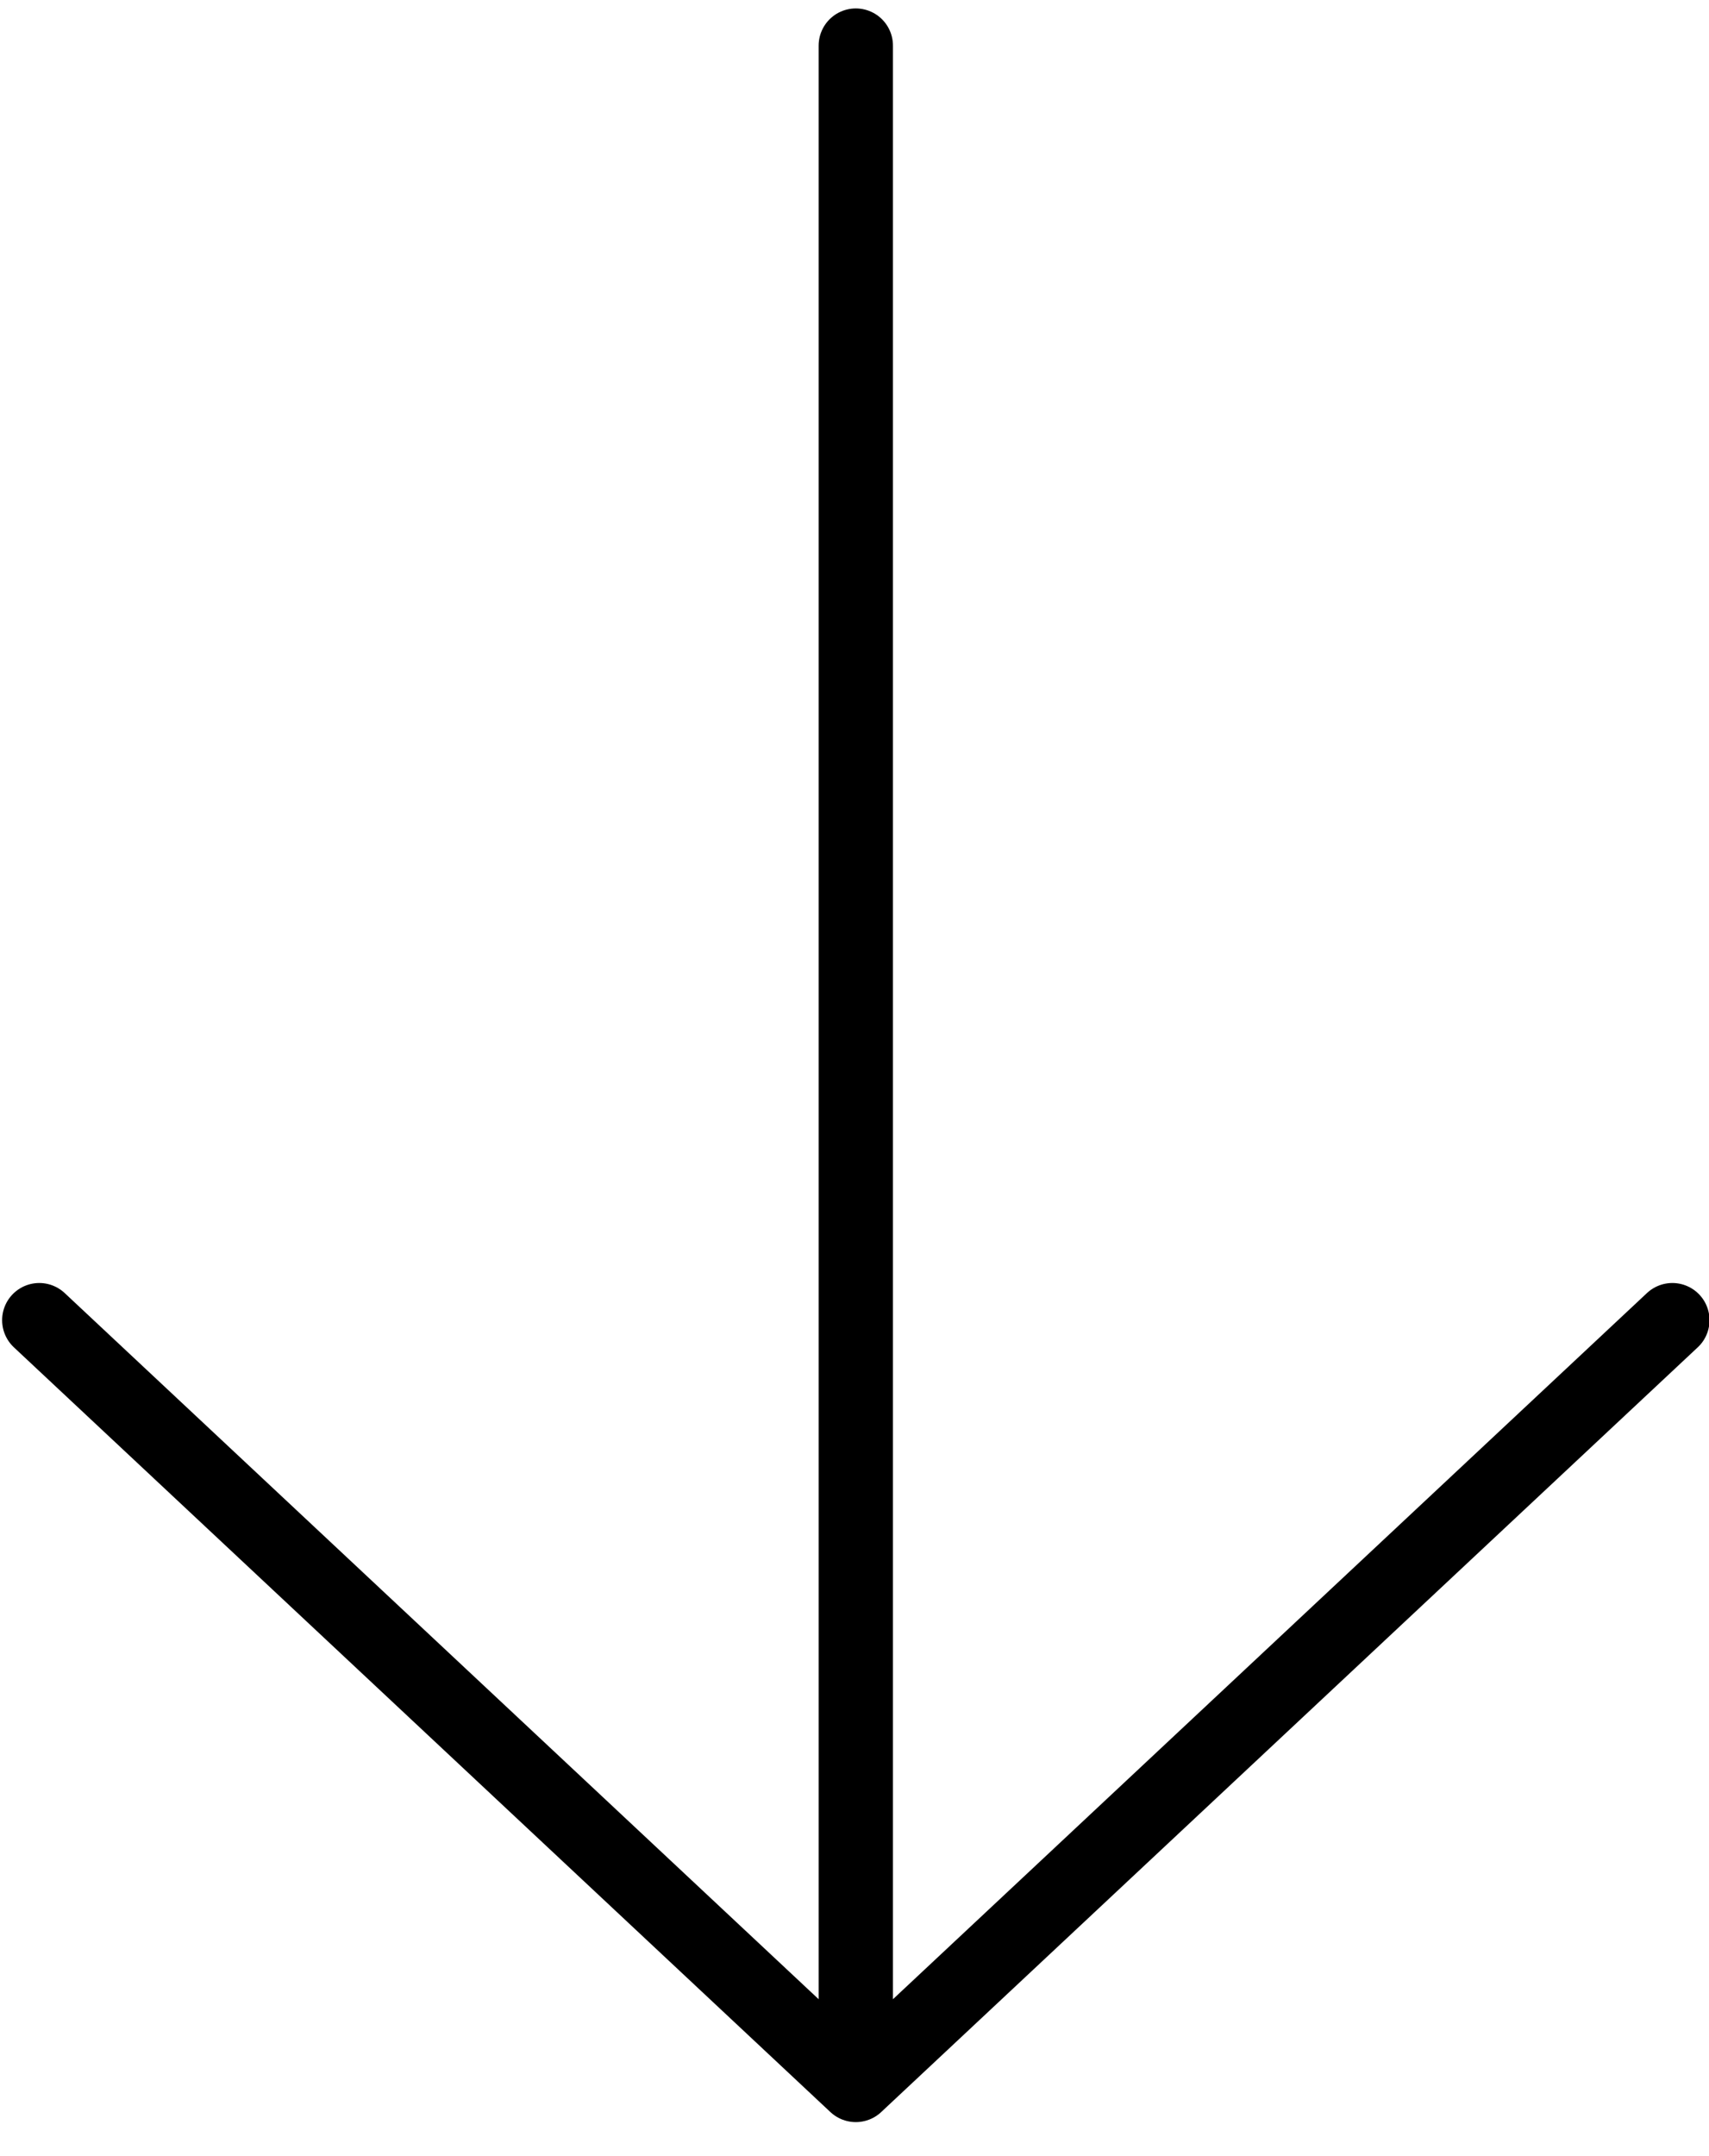 <svg width="46" height="58" viewBox="0 0 46 58" xmlns="http://www.w3.org/2000/svg"><title>icon-xlarrow-down</title><g stroke="#000" stroke-width="2" fill="none" fill-rule="evenodd" stroke-linecap="round" stroke-linejoin="round"><path d="M23.035 1.227v54.858M45.014 35.513L23.035 56.085 1.057 35.513"/></g></svg>
